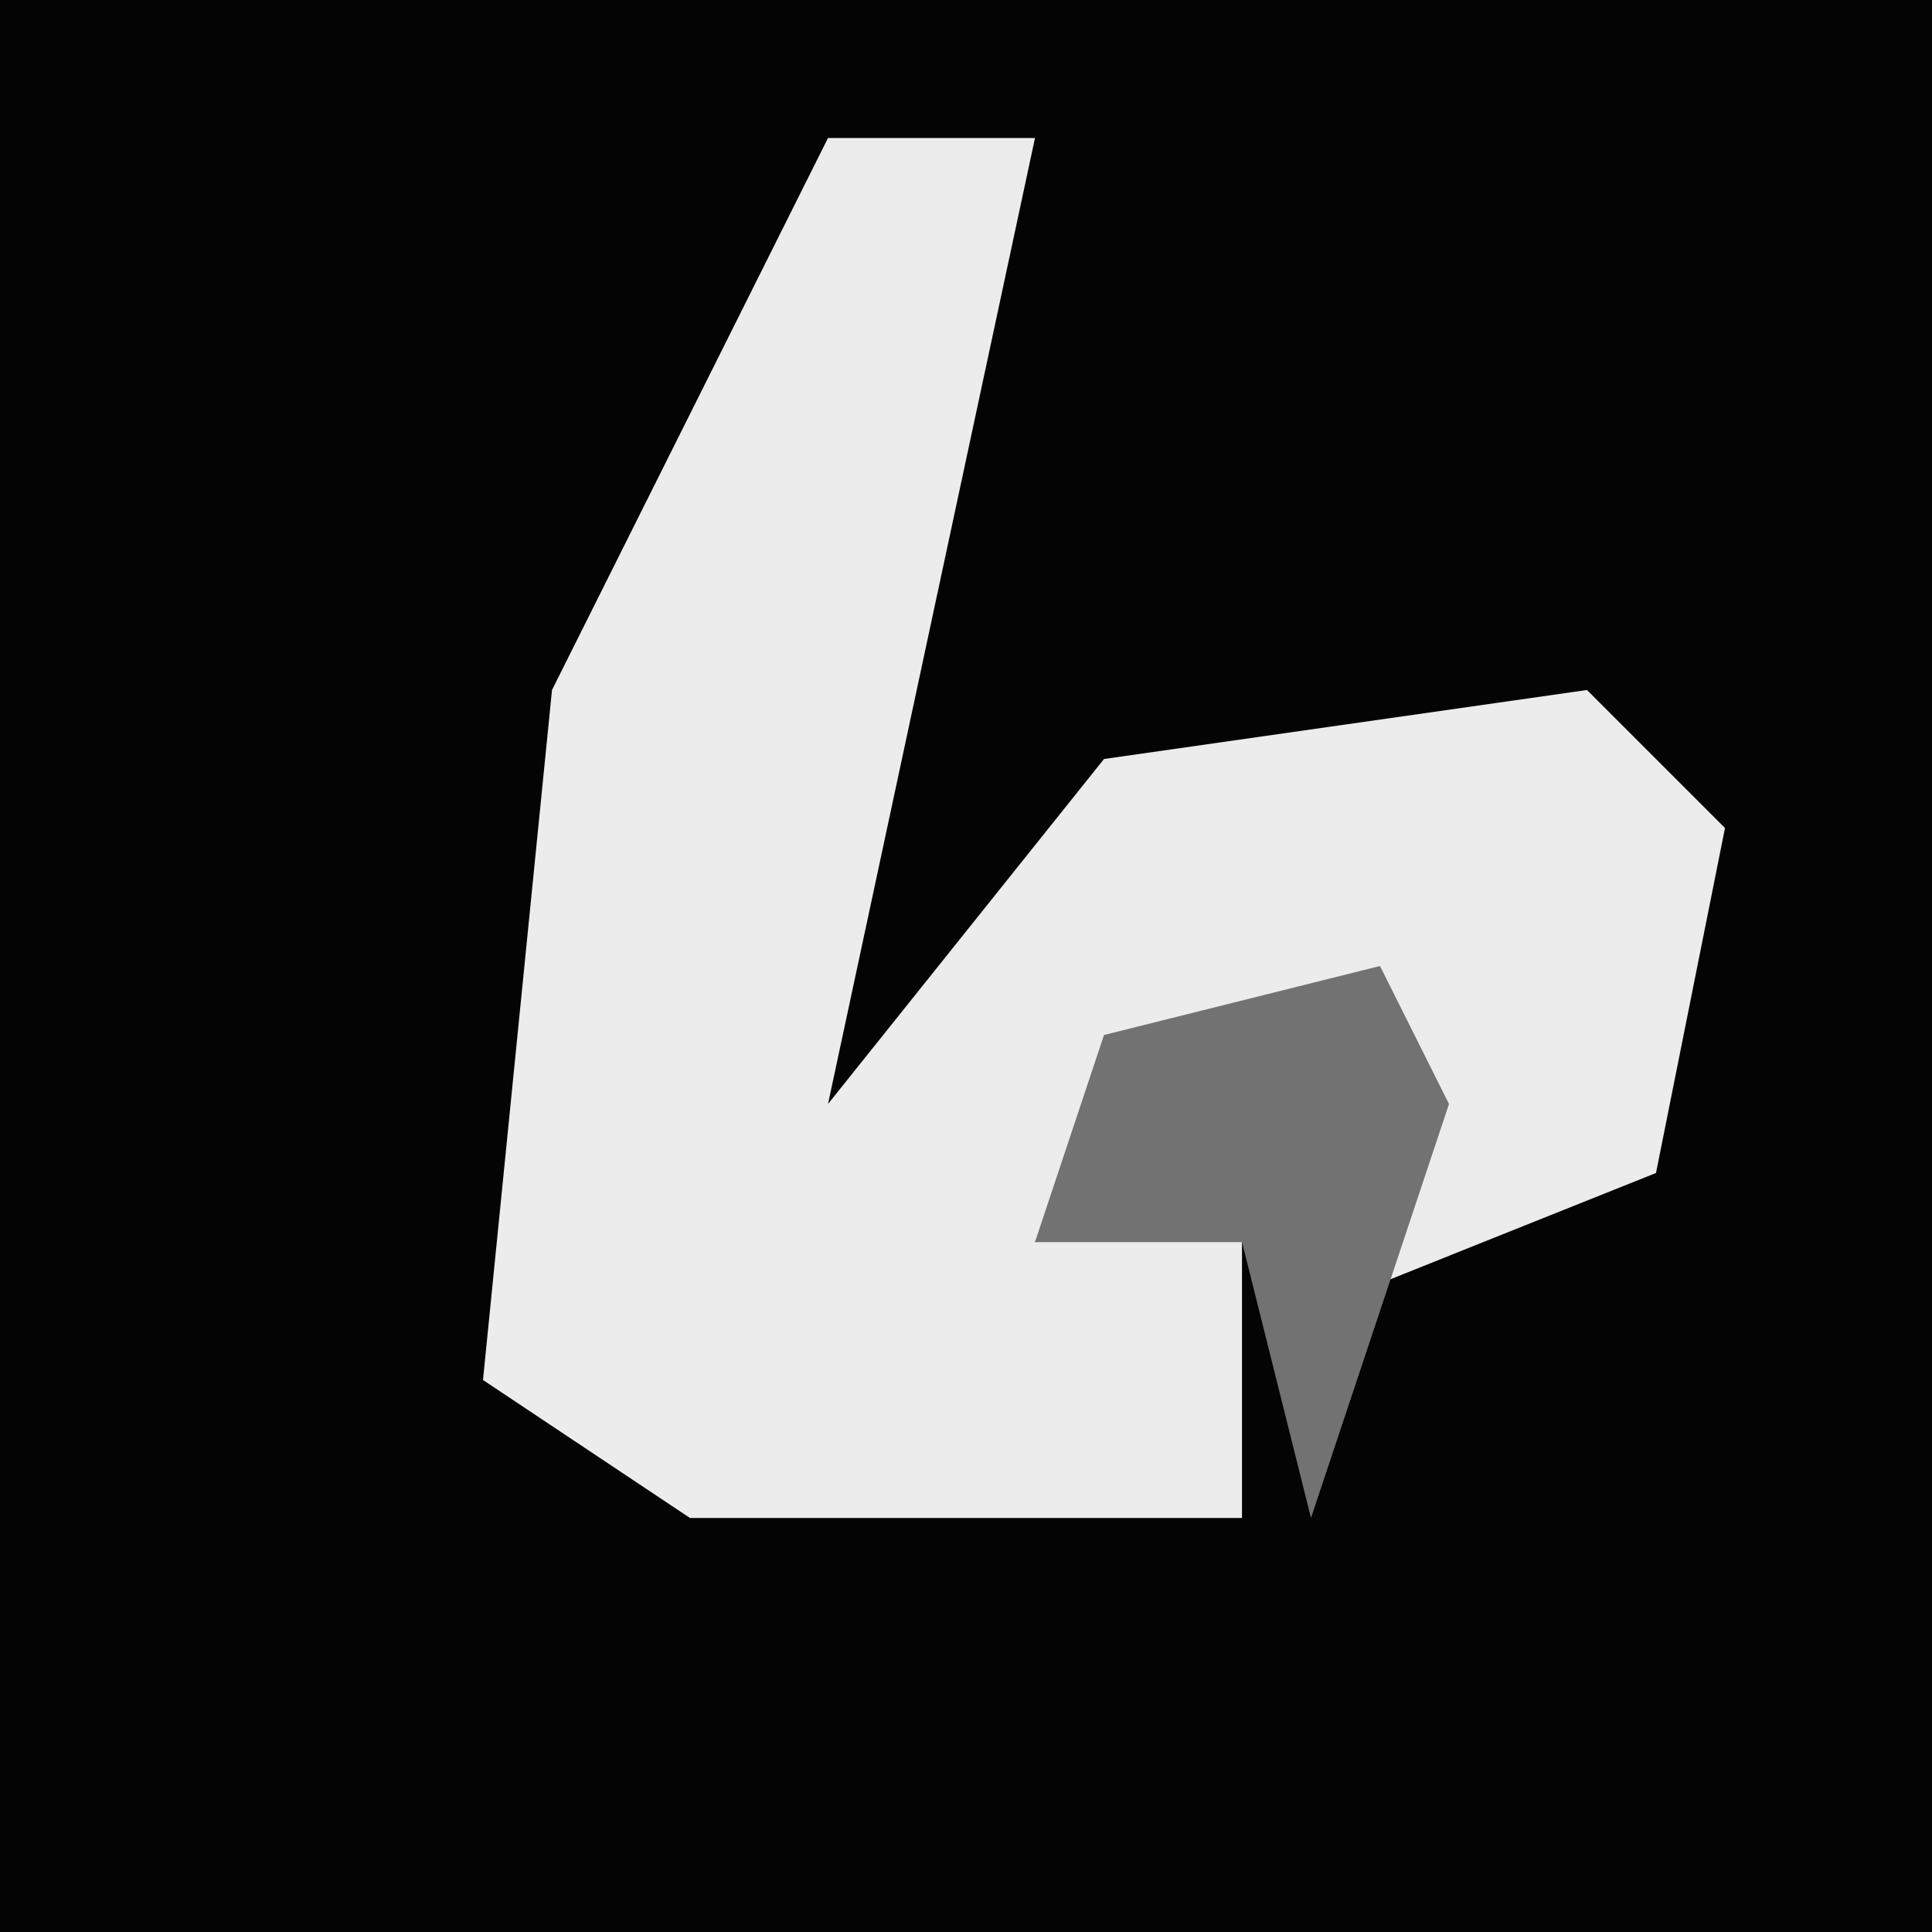 <?xml version="1.0" encoding="UTF-8"?>
<svg version="1.1" xmlns="http://www.w3.org/2000/svg" width="28" height="28">
<path d="M0,0 L28,0 L28,28 L0,28 Z " fill="#040404" transform="translate(0,0)"/>
<path d="M0,0 L3,0 L0,14 L4,9 L11,8 L13,10 L12,15 L7,17 L8,13 L4,14 L3,16 L6,16 L6,20 L-2,20 L-5,18 L-4,8 Z " fill="#ECECEC" transform="translate(12,2)"/>
<path d="M0,0 L1,2 L-1,8 L-2,4 L-5,4 L-4,1 Z " fill="#727272" transform="translate(20,14)"/>
</svg>
